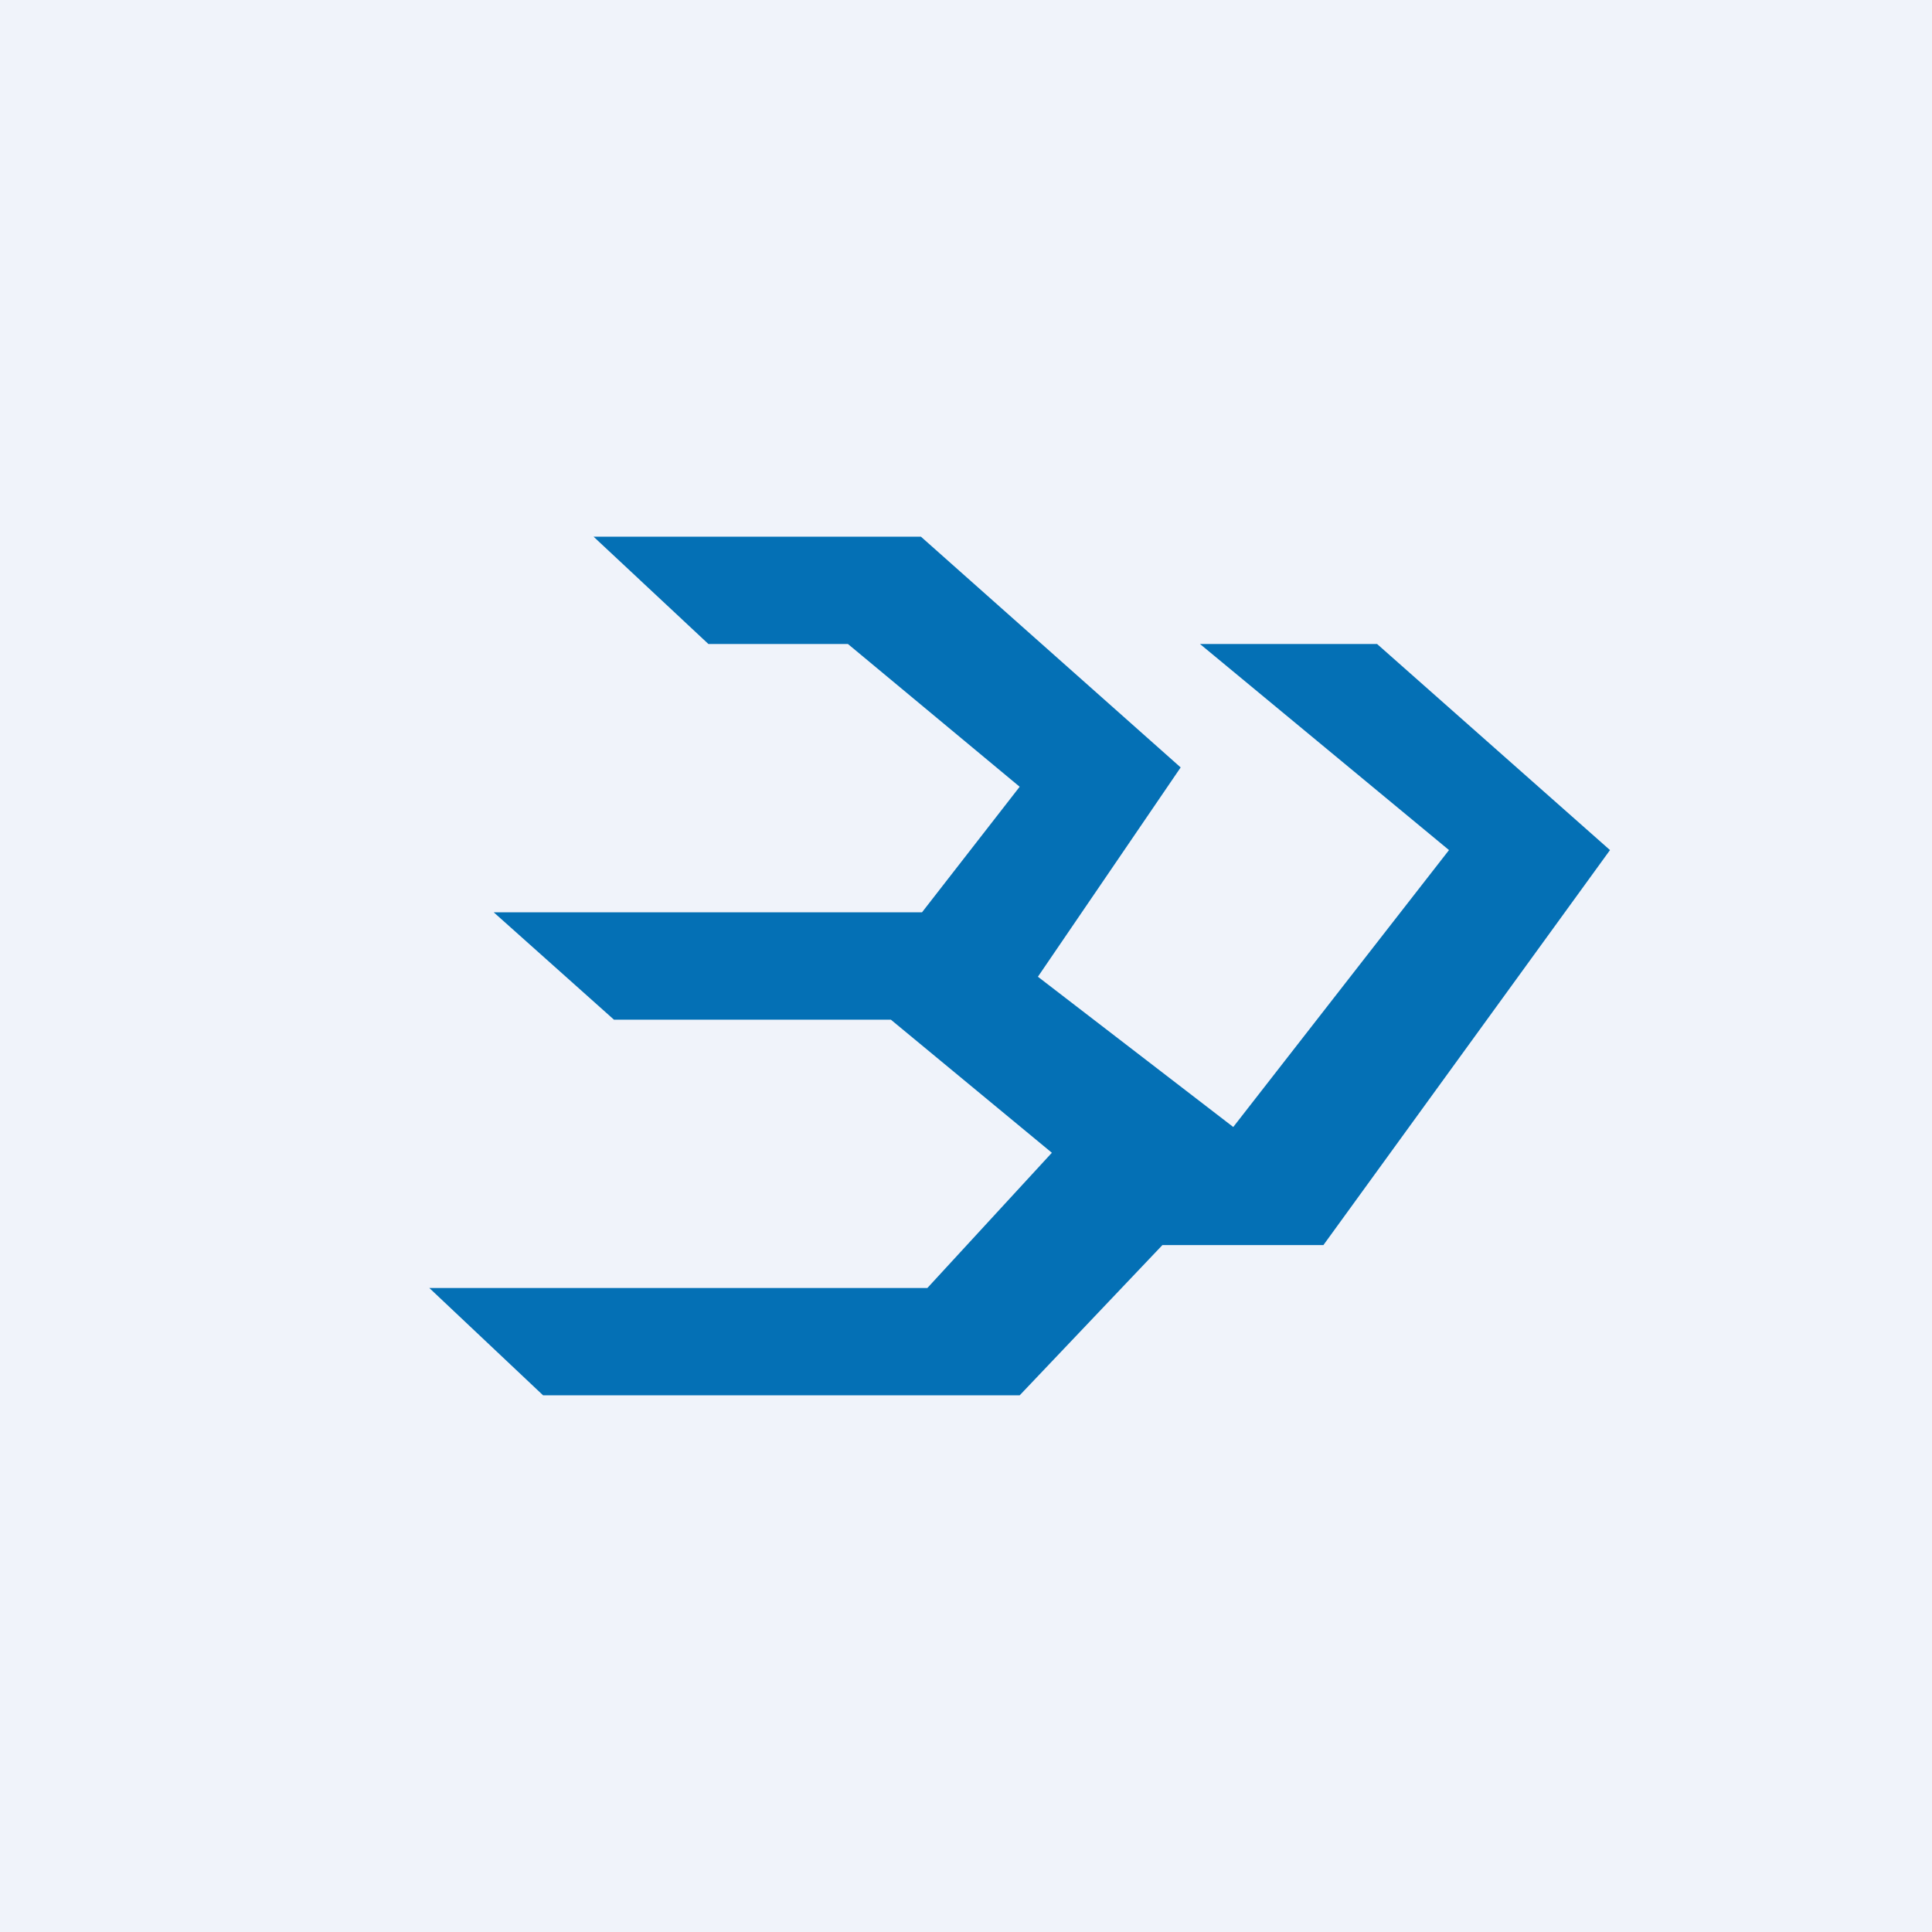 <!-- by TradingView --><svg width="18" height="18" viewBox="0 0 18 18" xmlns="http://www.w3.org/2000/svg"><path fill="#F0F3FA" d="M0 0h18v18H0z"/><path d="M8.58 5H5.53L6.6 6h1.3l1.6 1.33-.91 1.17H4.6l1.12 1H8.3l1.5 1.24L8.64 12H4l1.06 1H9.5l1.33-1.4h1.5L15 7.92 12.83 6h-1.65l2.32 1.92-2.01 2.58-1.82-1.4L11 7.15 8.58 5Z" fill="#0470B5"/></svg>